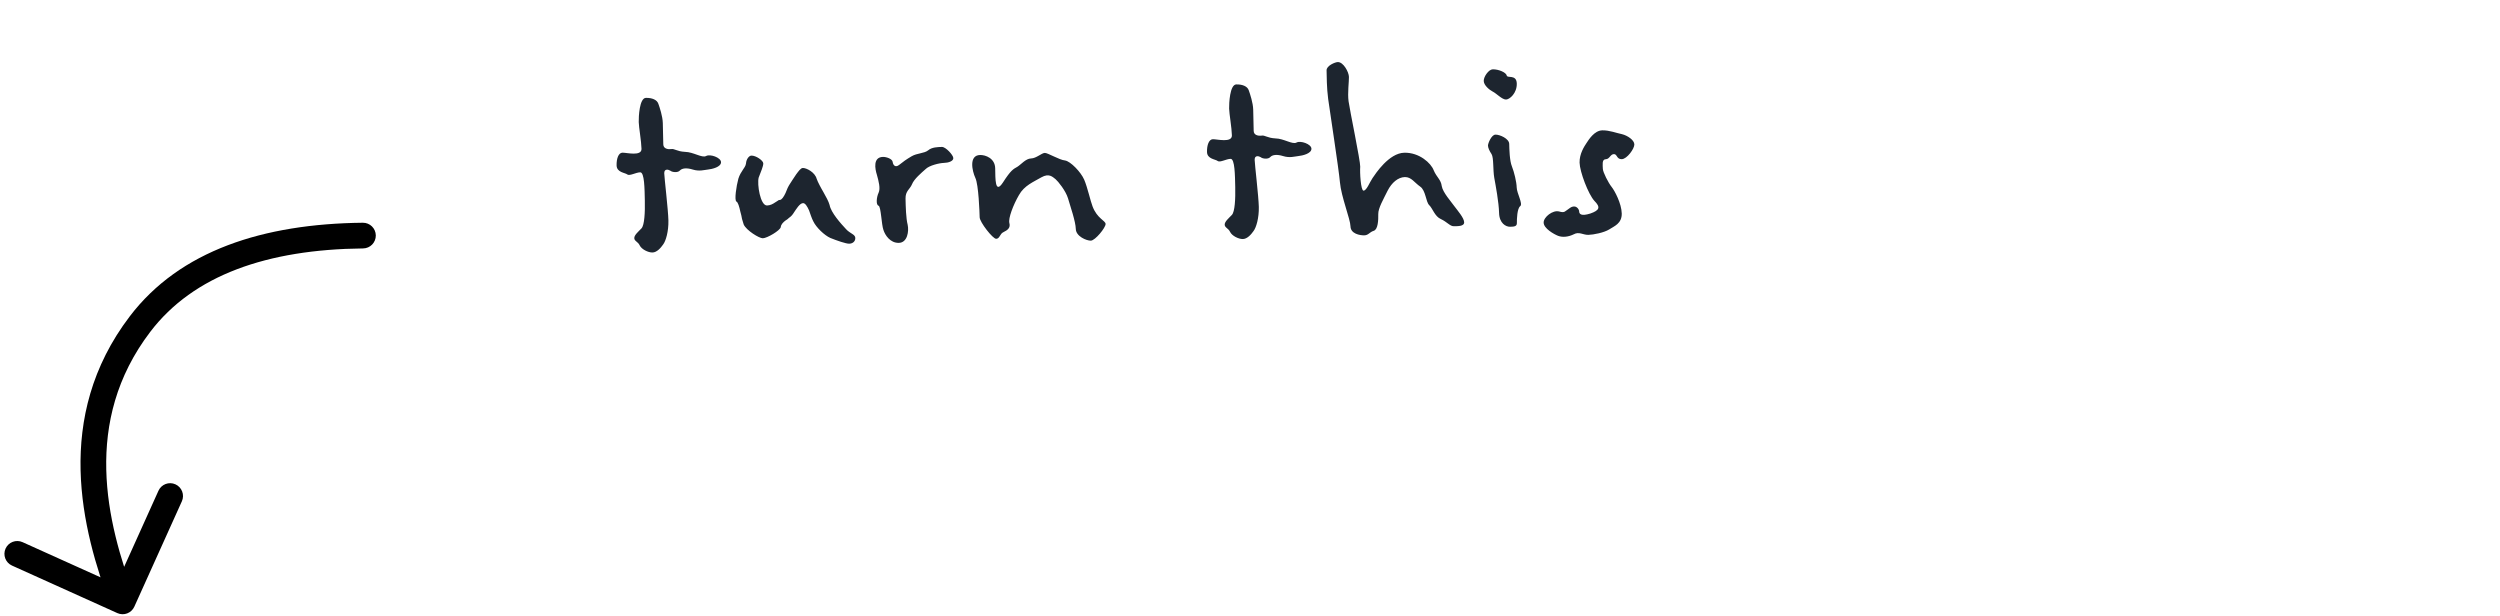 <svg width="146" height="36" viewBox="0 0 146 36" fill="none" xmlns="http://www.w3.org/2000/svg">
<path d="M42.108 9.469C42.115 9.757 41.578 9.877 41.344 9.901C41.129 9.923 40.843 10.02 40.462 9.903C40.081 9.785 39.83 9.827 39.707 9.956C39.584 10.103 39.241 10.056 39.149 9.969C39.039 9.899 38.786 9.833 38.792 10.121C38.799 10.391 39.021 12.24 39.035 12.87C39.05 13.518 38.883 14.08 38.725 14.281C38.586 14.483 38.358 14.74 38.106 14.746C37.854 14.751 37.471 14.562 37.358 14.331C37.263 14.117 37.046 14.086 37.042 13.906C37.038 13.726 37.286 13.522 37.462 13.338C37.637 13.154 37.674 12.397 37.658 11.713C37.643 11.029 37.639 10.057 37.387 10.063C37.135 10.069 36.762 10.293 36.633 10.188C36.505 10.083 36.019 10.076 36.009 9.662C36 9.266 36.118 8.921 36.352 8.916C36.586 8.911 37.474 9.143 37.464 8.693C37.453 8.243 37.309 7.436 37.302 7.13C37.295 6.824 37.342 5.725 37.72 5.716C38.08 5.708 38.37 5.827 38.448 6.06C38.525 6.274 38.699 6.792 38.708 7.188L38.736 8.43C38.742 8.682 38.995 8.73 39.192 8.707C39.389 8.667 39.52 8.844 40.006 8.869C40.493 8.876 41.005 9.242 41.236 9.111C41.467 8.98 42.102 9.199 42.108 9.469ZM49.95 13.899C49.955 14.097 49.796 14.227 49.598 14.232C49.4 14.236 48.873 14.05 48.492 13.897C48.146 13.742 47.668 13.285 47.498 12.929C47.403 12.751 47.326 12.501 47.249 12.287C47.135 12.037 47.023 11.86 46.897 11.863C46.699 11.867 46.491 12.232 46.387 12.378C46.282 12.543 46.23 12.616 46.071 12.728C46.018 12.783 45.947 12.838 45.876 12.876C45.752 12.969 45.611 13.098 45.597 13.261C45.565 13.459 44.801 13.909 44.549 13.915C44.333 13.919 43.584 13.45 43.433 13.112L43.335 12.79C43.314 12.646 43.275 12.503 43.236 12.36C43.175 12.073 43.097 11.805 43.006 11.771C42.878 11.684 43.003 10.871 43.12 10.436C43.187 10.219 43.291 10.054 43.378 9.926C43.447 9.817 43.553 9.688 43.567 9.544C43.58 9.309 43.737 9.09 43.881 9.087C44.151 9.08 44.572 9.377 44.575 9.539C44.578 9.629 44.544 9.738 44.493 9.883L44.306 10.373C44.207 10.754 44.398 12.009 44.794 12.001C44.992 11.996 45.151 11.902 45.258 11.828L45.435 11.716C45.471 11.679 45.507 11.678 45.542 11.677C45.651 11.675 45.772 11.492 45.875 11.274L45.995 10.983C46.047 10.892 46.081 10.801 46.116 10.764C46.203 10.636 46.342 10.399 46.499 10.179C46.638 9.996 46.76 9.813 46.886 9.81C47.102 9.805 47.594 10.064 47.693 10.44C47.731 10.547 47.788 10.672 47.863 10.814C47.92 10.939 48.014 11.081 48.089 11.223C48.239 11.49 48.389 11.757 48.448 11.971C48.53 12.419 49.103 13.055 49.416 13.389C49.527 13.513 49.655 13.582 49.783 13.669C49.893 13.739 49.948 13.809 49.95 13.899ZM55.674 9.232C55.678 9.412 55.392 9.508 55.122 9.514C54.87 9.52 54.261 9.66 54.05 9.881C53.821 10.084 53.379 10.454 53.26 10.763C53.141 11.054 52.873 11.15 52.883 11.6C52.893 12.05 52.909 12.752 53.008 13.127C53.089 13.504 52.996 14.172 52.492 14.184C51.988 14.195 51.689 13.734 51.593 13.43C51.477 13.126 51.453 12.065 51.308 12.014C51.145 11.964 51.189 11.513 51.309 11.258C51.429 11.003 51.311 10.573 51.213 10.216C51.097 9.858 50.973 9.177 51.567 9.163C51.765 9.159 52.11 9.277 52.132 9.457C52.154 9.636 52.284 9.813 52.514 9.628C52.744 9.443 52.921 9.313 53.241 9.125C53.561 8.938 53.975 8.964 54.205 8.779C54.417 8.594 54.777 8.586 55.011 8.581C55.227 8.576 55.67 9.052 55.674 9.232ZM64.567 13.08C64.571 13.296 63.958 14.048 63.706 14.054C63.455 14.06 62.837 13.804 62.827 13.372C62.817 12.94 62.508 12.047 62.372 11.582C62.236 11.135 61.791 10.587 61.644 10.464C61.479 10.342 61.276 10.094 60.813 10.357C60.369 10.619 59.816 10.83 59.505 11.395C59.175 11.961 58.87 12.76 58.948 13.028C59.026 13.314 58.831 13.445 58.6 13.558C58.386 13.653 58.392 13.941 58.176 13.946C57.979 13.95 57.218 12.977 57.212 12.69C57.206 12.42 57.15 10.783 56.961 10.391C56.772 9.981 56.571 9.067 57.237 9.052C57.561 9.045 58.105 9.248 58.119 9.824C58.132 10.418 58.1 11.373 58.57 10.66C59.039 9.929 59.182 9.872 59.413 9.741C59.626 9.61 59.906 9.261 60.212 9.254C60.518 9.247 60.835 8.934 61.015 8.93C61.195 8.926 61.871 9.343 62.195 9.371C62.52 9.418 63.129 10.052 63.319 10.498C63.51 10.944 63.69 11.768 63.805 12.053C64.073 12.767 64.562 12.882 64.567 13.08ZM76.588 8.683C76.594 8.971 76.057 9.091 75.823 9.114C75.608 9.137 75.322 9.234 74.941 9.117C74.561 8.999 74.309 9.041 74.186 9.17C74.064 9.317 73.721 9.27 73.629 9.182C73.519 9.113 73.265 9.047 73.272 9.335C73.278 9.605 73.5 11.454 73.515 12.084C73.529 12.732 73.362 13.294 73.205 13.495C73.065 13.697 72.837 13.954 72.585 13.96C72.333 13.965 71.951 13.776 71.837 13.544C71.743 13.331 71.526 13.3 71.522 13.12C71.518 12.94 71.765 12.736 71.941 12.552C72.117 12.368 72.153 11.611 72.138 10.927C72.122 10.243 72.118 9.271 71.866 9.277C71.614 9.282 71.241 9.507 71.113 9.402C70.984 9.297 70.498 9.29 70.489 8.876C70.48 8.48 70.598 8.135 70.832 8.13C71.066 8.125 71.953 8.356 71.943 7.907C71.933 7.457 71.788 6.65 71.781 6.344C71.774 6.038 71.821 4.939 72.199 4.93C72.559 4.922 72.85 5.041 72.927 5.273C73.004 5.488 73.178 6.006 73.187 6.402L73.215 7.644C73.221 7.895 73.474 7.944 73.672 7.921C73.869 7.881 73.999 8.058 74.486 8.083C74.972 8.09 75.484 8.456 75.716 8.325C75.947 8.193 76.582 8.413 76.588 8.683ZM85.507 12.981C85.513 13.233 85.098 13.206 84.9 13.211C84.684 13.216 84.516 12.967 84.152 12.796C83.789 12.642 83.67 12.176 83.468 11.983C83.265 11.79 83.268 11.123 82.939 10.897C82.609 10.67 82.422 10.332 82.044 10.341C81.648 10.35 81.277 10.665 81.036 11.138C80.795 11.63 80.483 12.159 80.491 12.501C80.499 12.861 80.475 13.402 80.225 13.479C79.975 13.557 79.925 13.738 79.673 13.744C79.421 13.75 78.879 13.654 78.869 13.222C78.859 12.79 78.325 11.488 78.252 10.643C78.179 9.817 77.652 6.444 77.565 5.78C77.478 5.134 77.479 4.395 77.472 4.108C77.466 3.838 77.966 3.628 78.128 3.625C78.452 3.617 78.771 4.204 78.778 4.492C78.784 4.762 78.691 5.43 78.756 5.915C78.821 6.399 79.448 9.41 79.437 9.734C79.409 10.059 79.469 11.138 79.631 11.134C79.811 11.13 79.981 10.658 80.155 10.402C80.329 10.146 81.112 8.94 82.011 8.919C82.893 8.899 83.574 9.532 83.727 9.943C83.898 10.353 84.154 10.491 84.198 10.868C84.261 11.245 84.76 11.791 84.946 12.057C85.131 12.305 85.501 12.729 85.507 12.981ZM88.58 4.881C88.593 5.438 88.169 5.808 87.953 5.813C87.719 5.818 87.387 5.448 87.168 5.345C86.968 5.241 86.656 4.978 86.65 4.727C86.644 4.475 86.941 4.054 87.175 4.048C87.517 4.041 87.953 4.229 87.993 4.408C88.015 4.587 88.567 4.323 88.58 4.881ZM88.779 12.042C88.602 12.172 88.581 12.803 88.586 13.019C88.59 13.216 88.447 13.238 88.195 13.243C87.943 13.249 87.56 13.042 87.546 12.43C87.532 11.818 87.347 10.832 87.265 10.384C87.183 9.918 87.239 9.214 87.108 9.001C86.977 8.806 86.901 8.628 86.898 8.502C86.895 8.376 87.1 7.867 87.334 7.862C87.586 7.856 88.131 8.096 88.138 8.402C88.145 8.707 88.161 9.391 88.294 9.712C88.428 10.051 88.567 10.624 88.575 10.948C88.582 11.29 88.957 11.912 88.779 12.042ZM95.446 8.433C95.452 8.685 95.015 9.289 94.71 9.296C94.403 9.303 94.451 8.996 94.253 9C94.037 9.005 94.007 9.294 93.773 9.299C93.539 9.305 93.601 9.645 93.606 9.861C93.611 10.059 93.931 10.682 94.116 10.912C94.301 11.142 94.697 11.889 94.71 12.465C94.723 13.059 94.259 13.213 93.975 13.4C93.673 13.587 93.064 13.709 92.758 13.716C92.452 13.723 92.213 13.512 91.911 13.681C91.608 13.832 91.267 13.876 90.995 13.774C90.74 13.672 90.156 13.343 90.149 13.001C90.141 12.677 90.69 12.25 91.052 12.35C91.397 12.45 91.376 12.343 91.695 12.137C92.032 11.914 92.219 12.216 92.222 12.341C92.225 12.486 92.319 12.645 92.873 12.471C93.427 12.278 93.477 12.097 93.109 11.727C92.757 11.339 92.26 10.036 92.247 9.496C92.236 8.974 92.532 8.535 92.653 8.353C92.775 8.17 93.105 7.622 93.573 7.612C93.987 7.602 94.405 7.773 94.73 7.837C95.056 7.92 95.44 8.181 95.446 8.433Z" fill="#1D252F"/>
<path d="M7.845 35.429C7.675 35.807 7.231 35.975 6.853 35.805L0.7 33.029C0.323 32.859 0.155 32.415 0.325 32.037C0.495 31.66 0.94 31.492 1.317 31.662L6.787 34.129L9.254 28.66C9.424 28.282 9.868 28.114 10.246 28.285C10.623 28.455 10.791 28.899 10.621 29.276L7.845 35.429ZM8.176 18.928L7.579 18.474L8.176 18.928ZM21.189 13.008C21.603 13.003 21.943 13.336 21.947 13.75C21.951 14.164 21.619 14.503 21.205 14.508L21.189 13.008ZM6.46 35.386C4.778 30.939 3.093 24.367 7.579 18.474L8.773 19.382C4.797 24.606 6.208 30.48 7.863 34.856L6.46 35.386ZM7.579 18.474C10.506 14.628 15.382 13.069 21.189 13.008L21.205 14.508C15.611 14.566 11.296 16.066 8.773 19.382L7.579 18.474Z" fill="black"/>
</svg>
